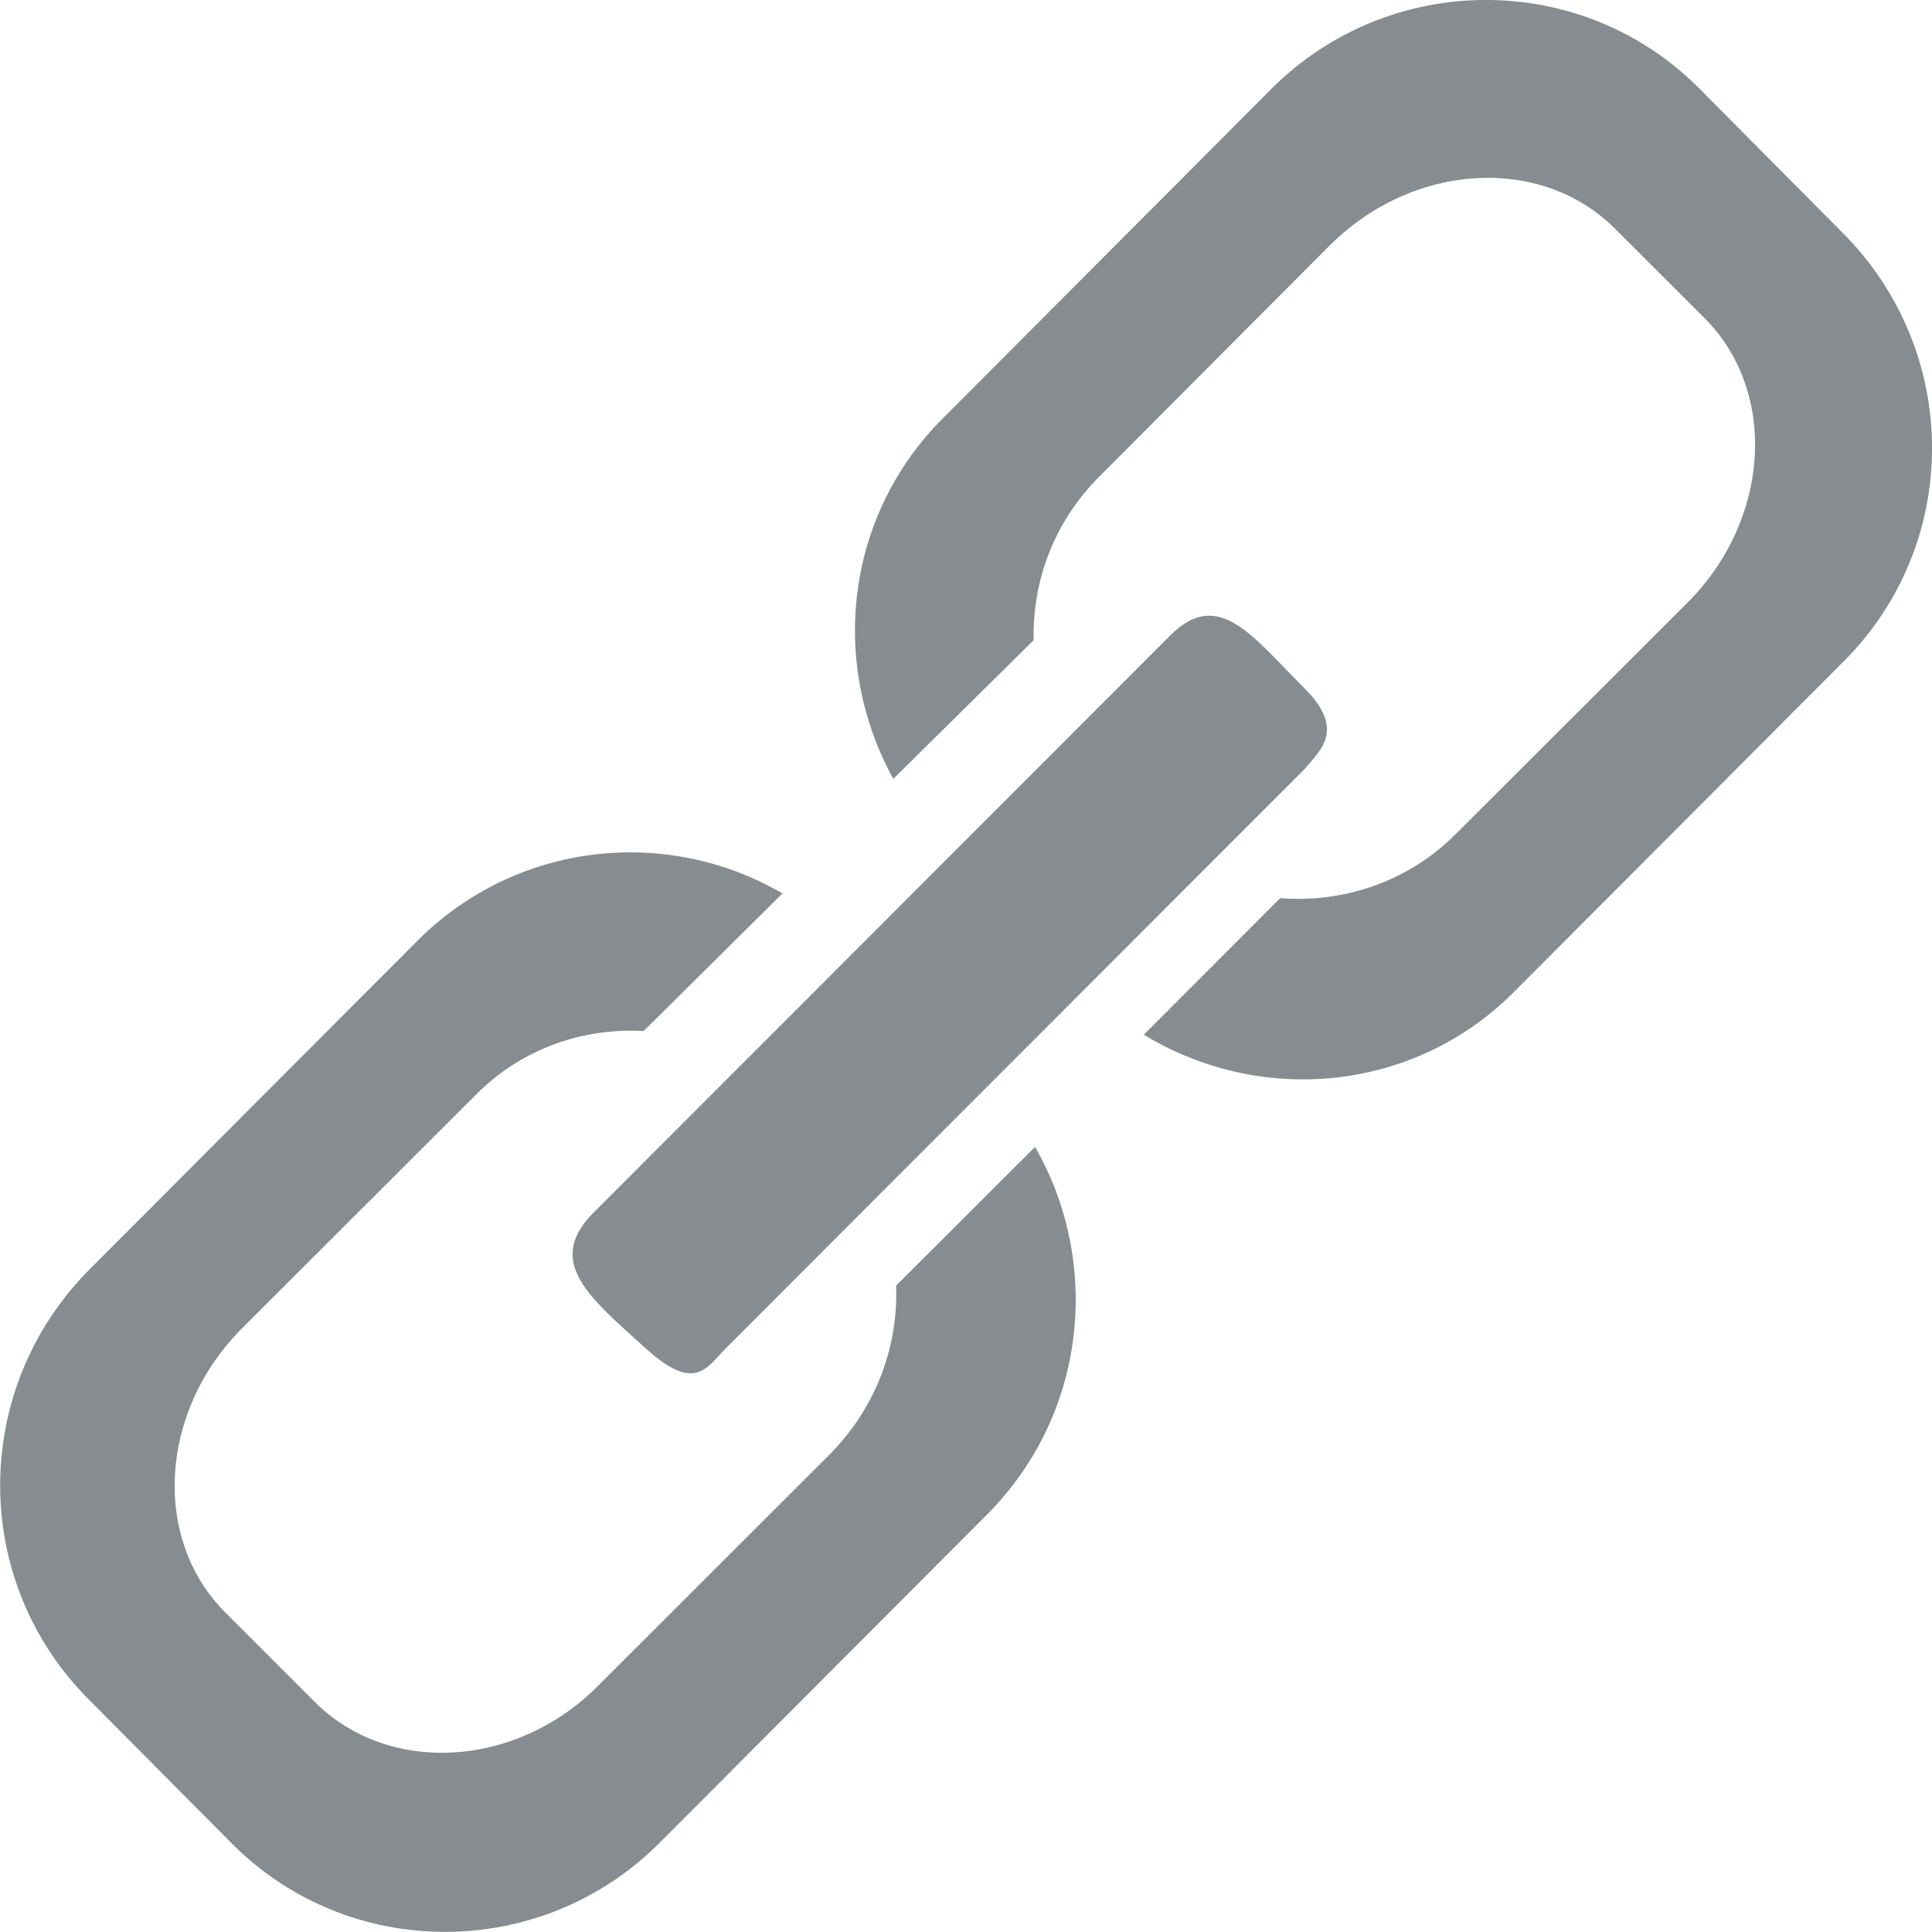<?xml version="1.0" encoding="utf-8"?>
<!-- Generator: Adobe Illustrator 16.0.4, SVG Export Plug-In . SVG Version: 6.00 Build 0)  -->
<!DOCTYPE svg PUBLIC "-//W3C//DTD SVG 1.1//EN" "http://www.w3.org/Graphics/SVG/1.1/DTD/svg11.dtd">
<svg version="1.1" id="Layer_1" xmlns:ev="http://www.w3.org/2001/xml-events"
	 xmlns="http://www.w3.org/2000/svg" xmlns:xlink="http://www.w3.org/1999/xlink" x="0px" y="0px" width="16px" height="16px"
	 viewBox="-299.5 300.5 16 16" enable-background="new -299.5 300.5 16 16" xml:space="preserve">
<path fill="#878C90" d="M-284.234,305.98l-2.722,2.729c-0.831,0.839-2.102,0.949-3.071,0.36l1.129-1.131
	c0.5,0.04,1.042-0.119,1.451-0.528l1.922-1.919c0.689-0.69,0.75-1.749,0.139-2.359l-0.74-0.739c-0.611-0.61-1.671-0.55-2.362,0.14
	l-1.912,1.918c-0.379,0.381-0.55,0.871-0.54,1.351l-1.162,1.148c-0.53-0.959-0.399-2.179,0.412-2.987l2.721-2.729
	c0.981-0.979,2.572-0.979,3.543,0l1.181,1.189C-283.253,303.413-283.253,305.002-284.234,305.98z M-294.151,311.668
	c-0.451-0.41-0.841-0.71-0.44-1.119l4.783-4.787c0.4-0.4,0.681,0.01,1.111,0.438c0.351,0.351,0.12,0.521,0,0.67l-4.784,4.788
	C-293.651,311.828-293.741,312.038-294.151,311.668z M-295.572,309.579l-1.921,1.919c-0.691,0.689-0.75,1.749-0.14,2.357l0.74,0.74
	c0.611,0.61,1.671,0.551,2.352-0.14l1.921-1.919c0.39-0.399,0.56-0.909,0.541-1.389l1.151-1.149c0.55,0.959,0.43,2.208-0.391,3.038
	l-2.721,2.728c-0.981,0.98-2.572,0.98-3.543,0l-1.18-1.188c-0.981-0.979-0.981-2.568,0-3.559l2.722-2.728
	c0.82-0.819,2.061-0.949,3.021-0.39l-1.15,1.14C-294.662,309.01-295.183,309.179-295.572,309.579z"/>
</svg>
